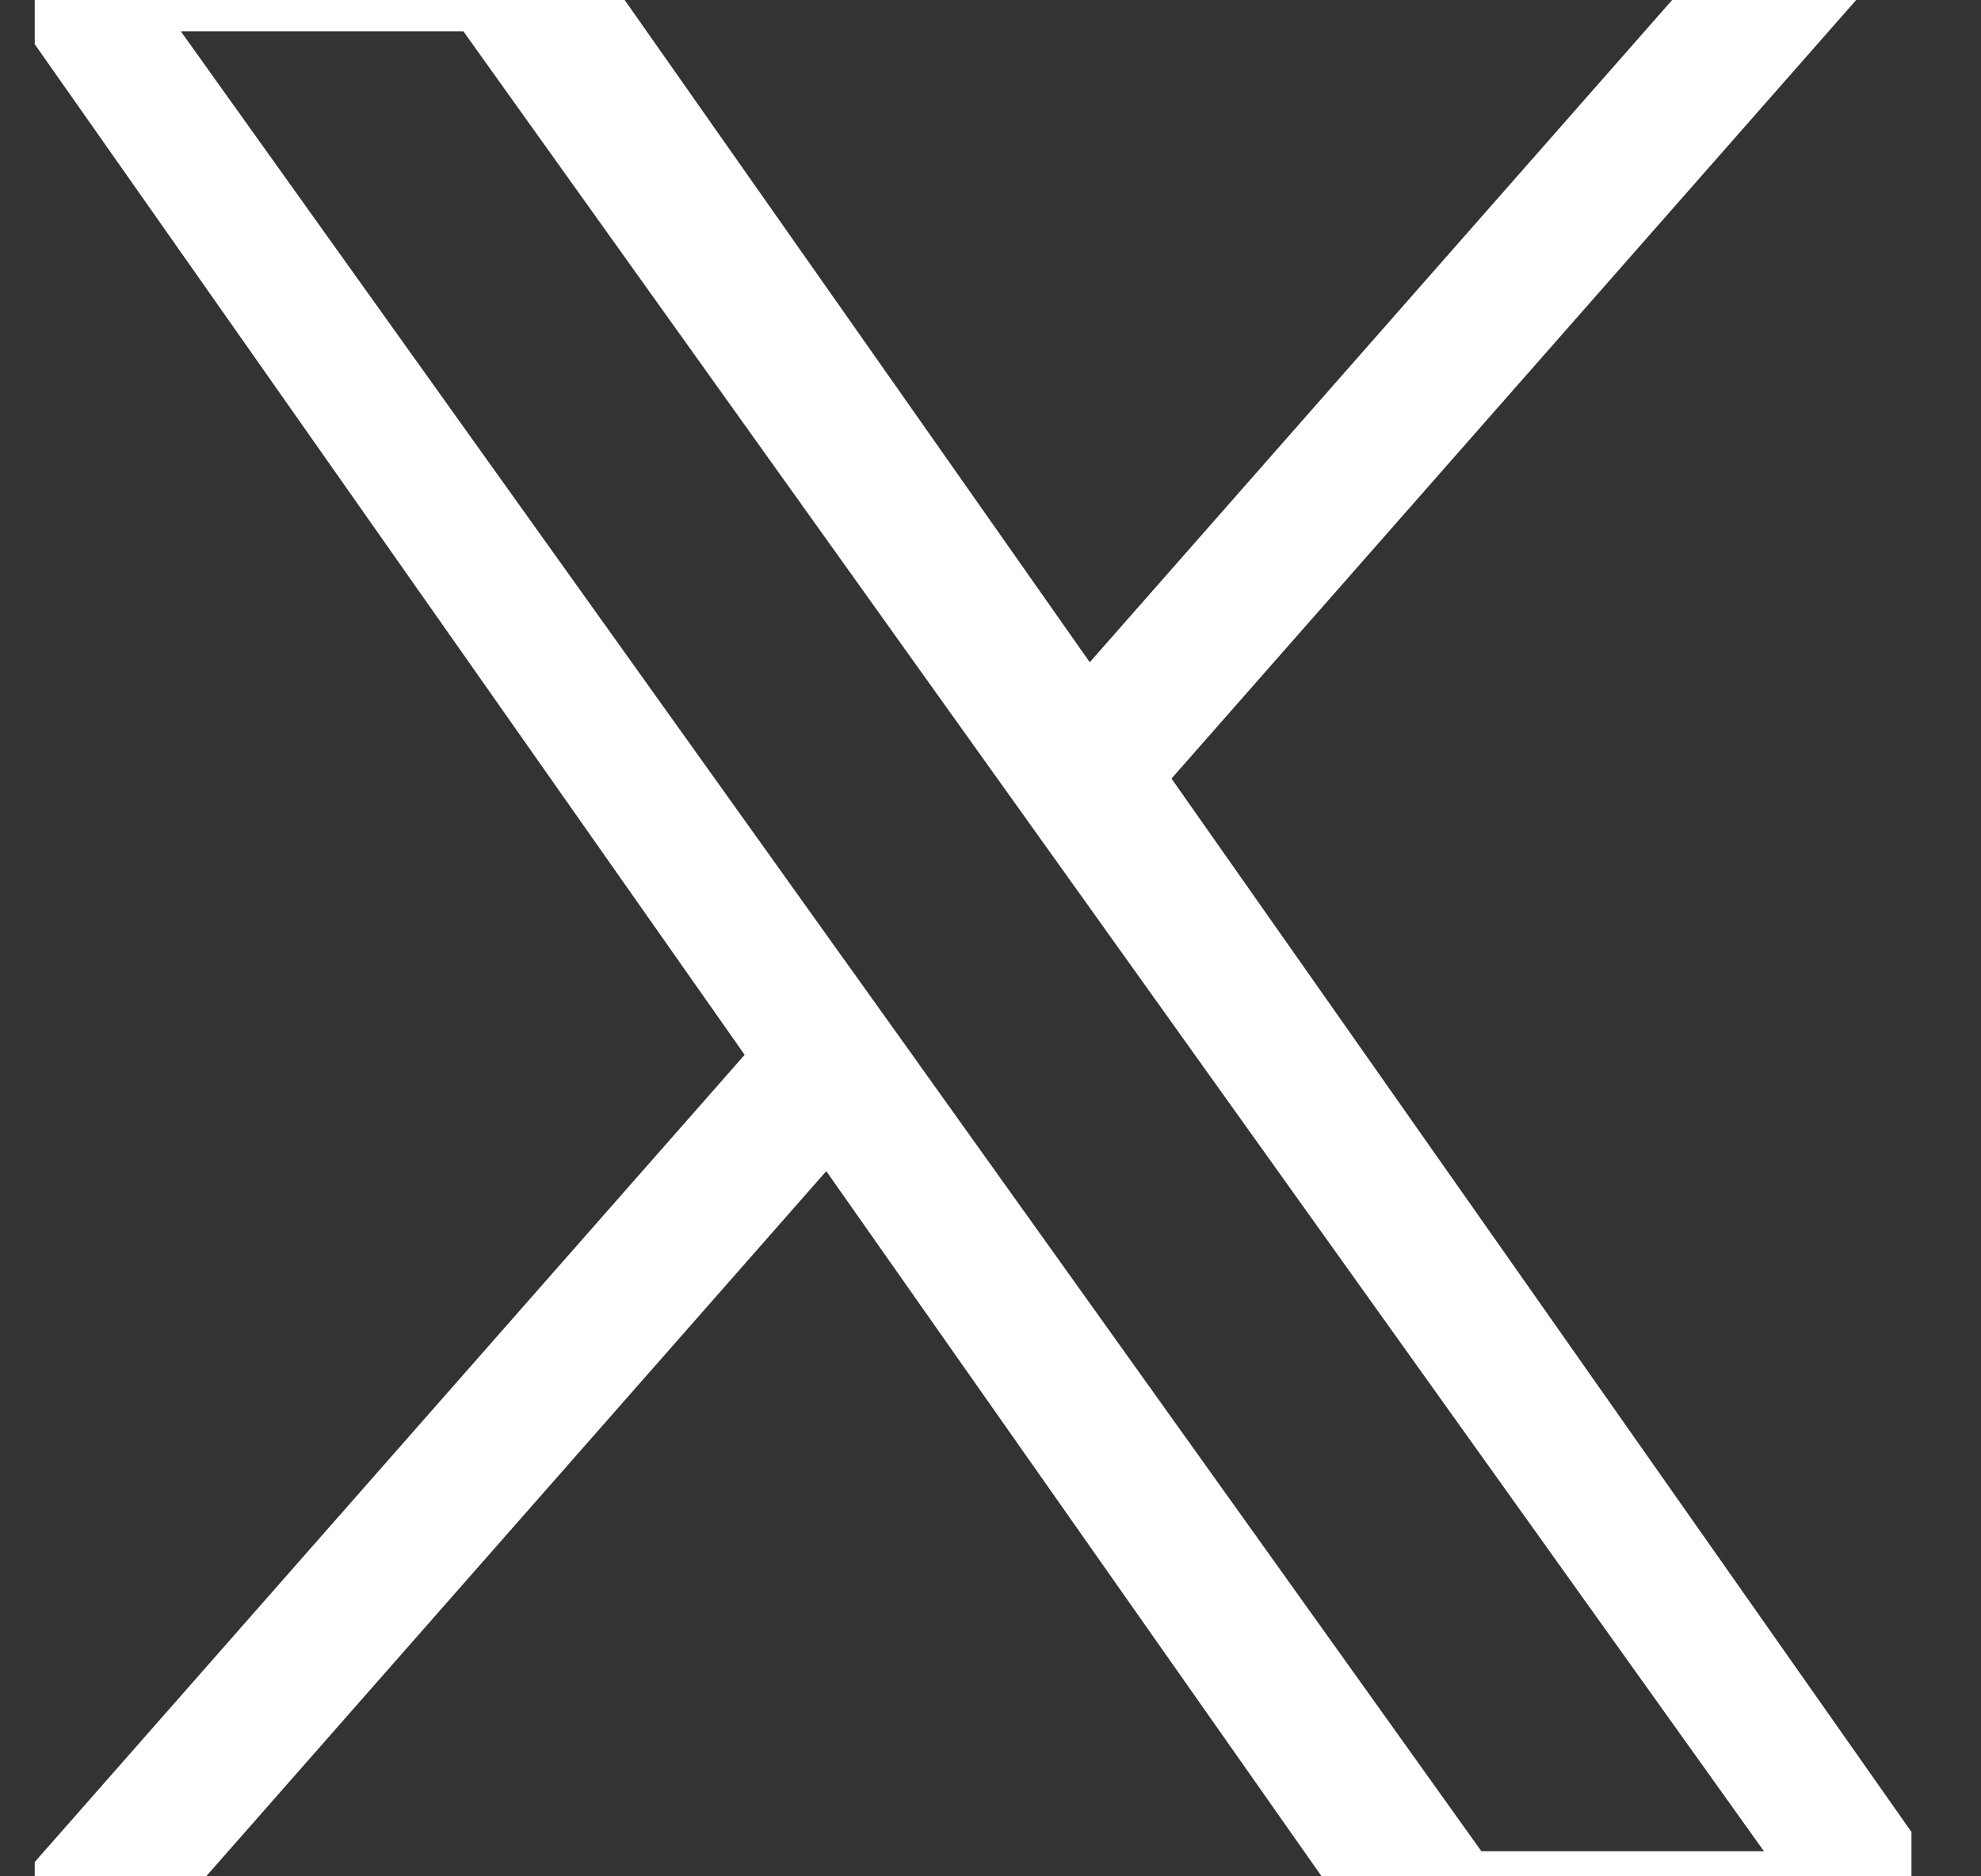 <svg width="19" height="18" viewBox="0 0 19 18" fill="none" xmlns="http://www.w3.org/2000/svg">
<rect x="0" y="0" width="19" height="18" fill="#333333" stroke="none"/>
<g clip-path="url(#clip0_2113_588)">
<path d="M11.236 7.469L18.682 -1H16.917L10.452 6.353L5.289 -1H-0.667L7.142 10.119L-0.667 19H1.098L7.925 11.235L13.378 19H19.334L11.236 7.469H11.236ZM8.82 10.217L8.028 9.11L1.734 0.3H4.444L9.524 7.41L10.315 8.517L16.918 17.759H14.208L8.82 10.218V10.217Z" fill="white"/>
</g>
<defs>
<clipPath id="clip0_2113_588">
<rect width="18" height="18" fill="white" transform="translate(0.333)"/>
</clipPath>
</defs>
</svg>
